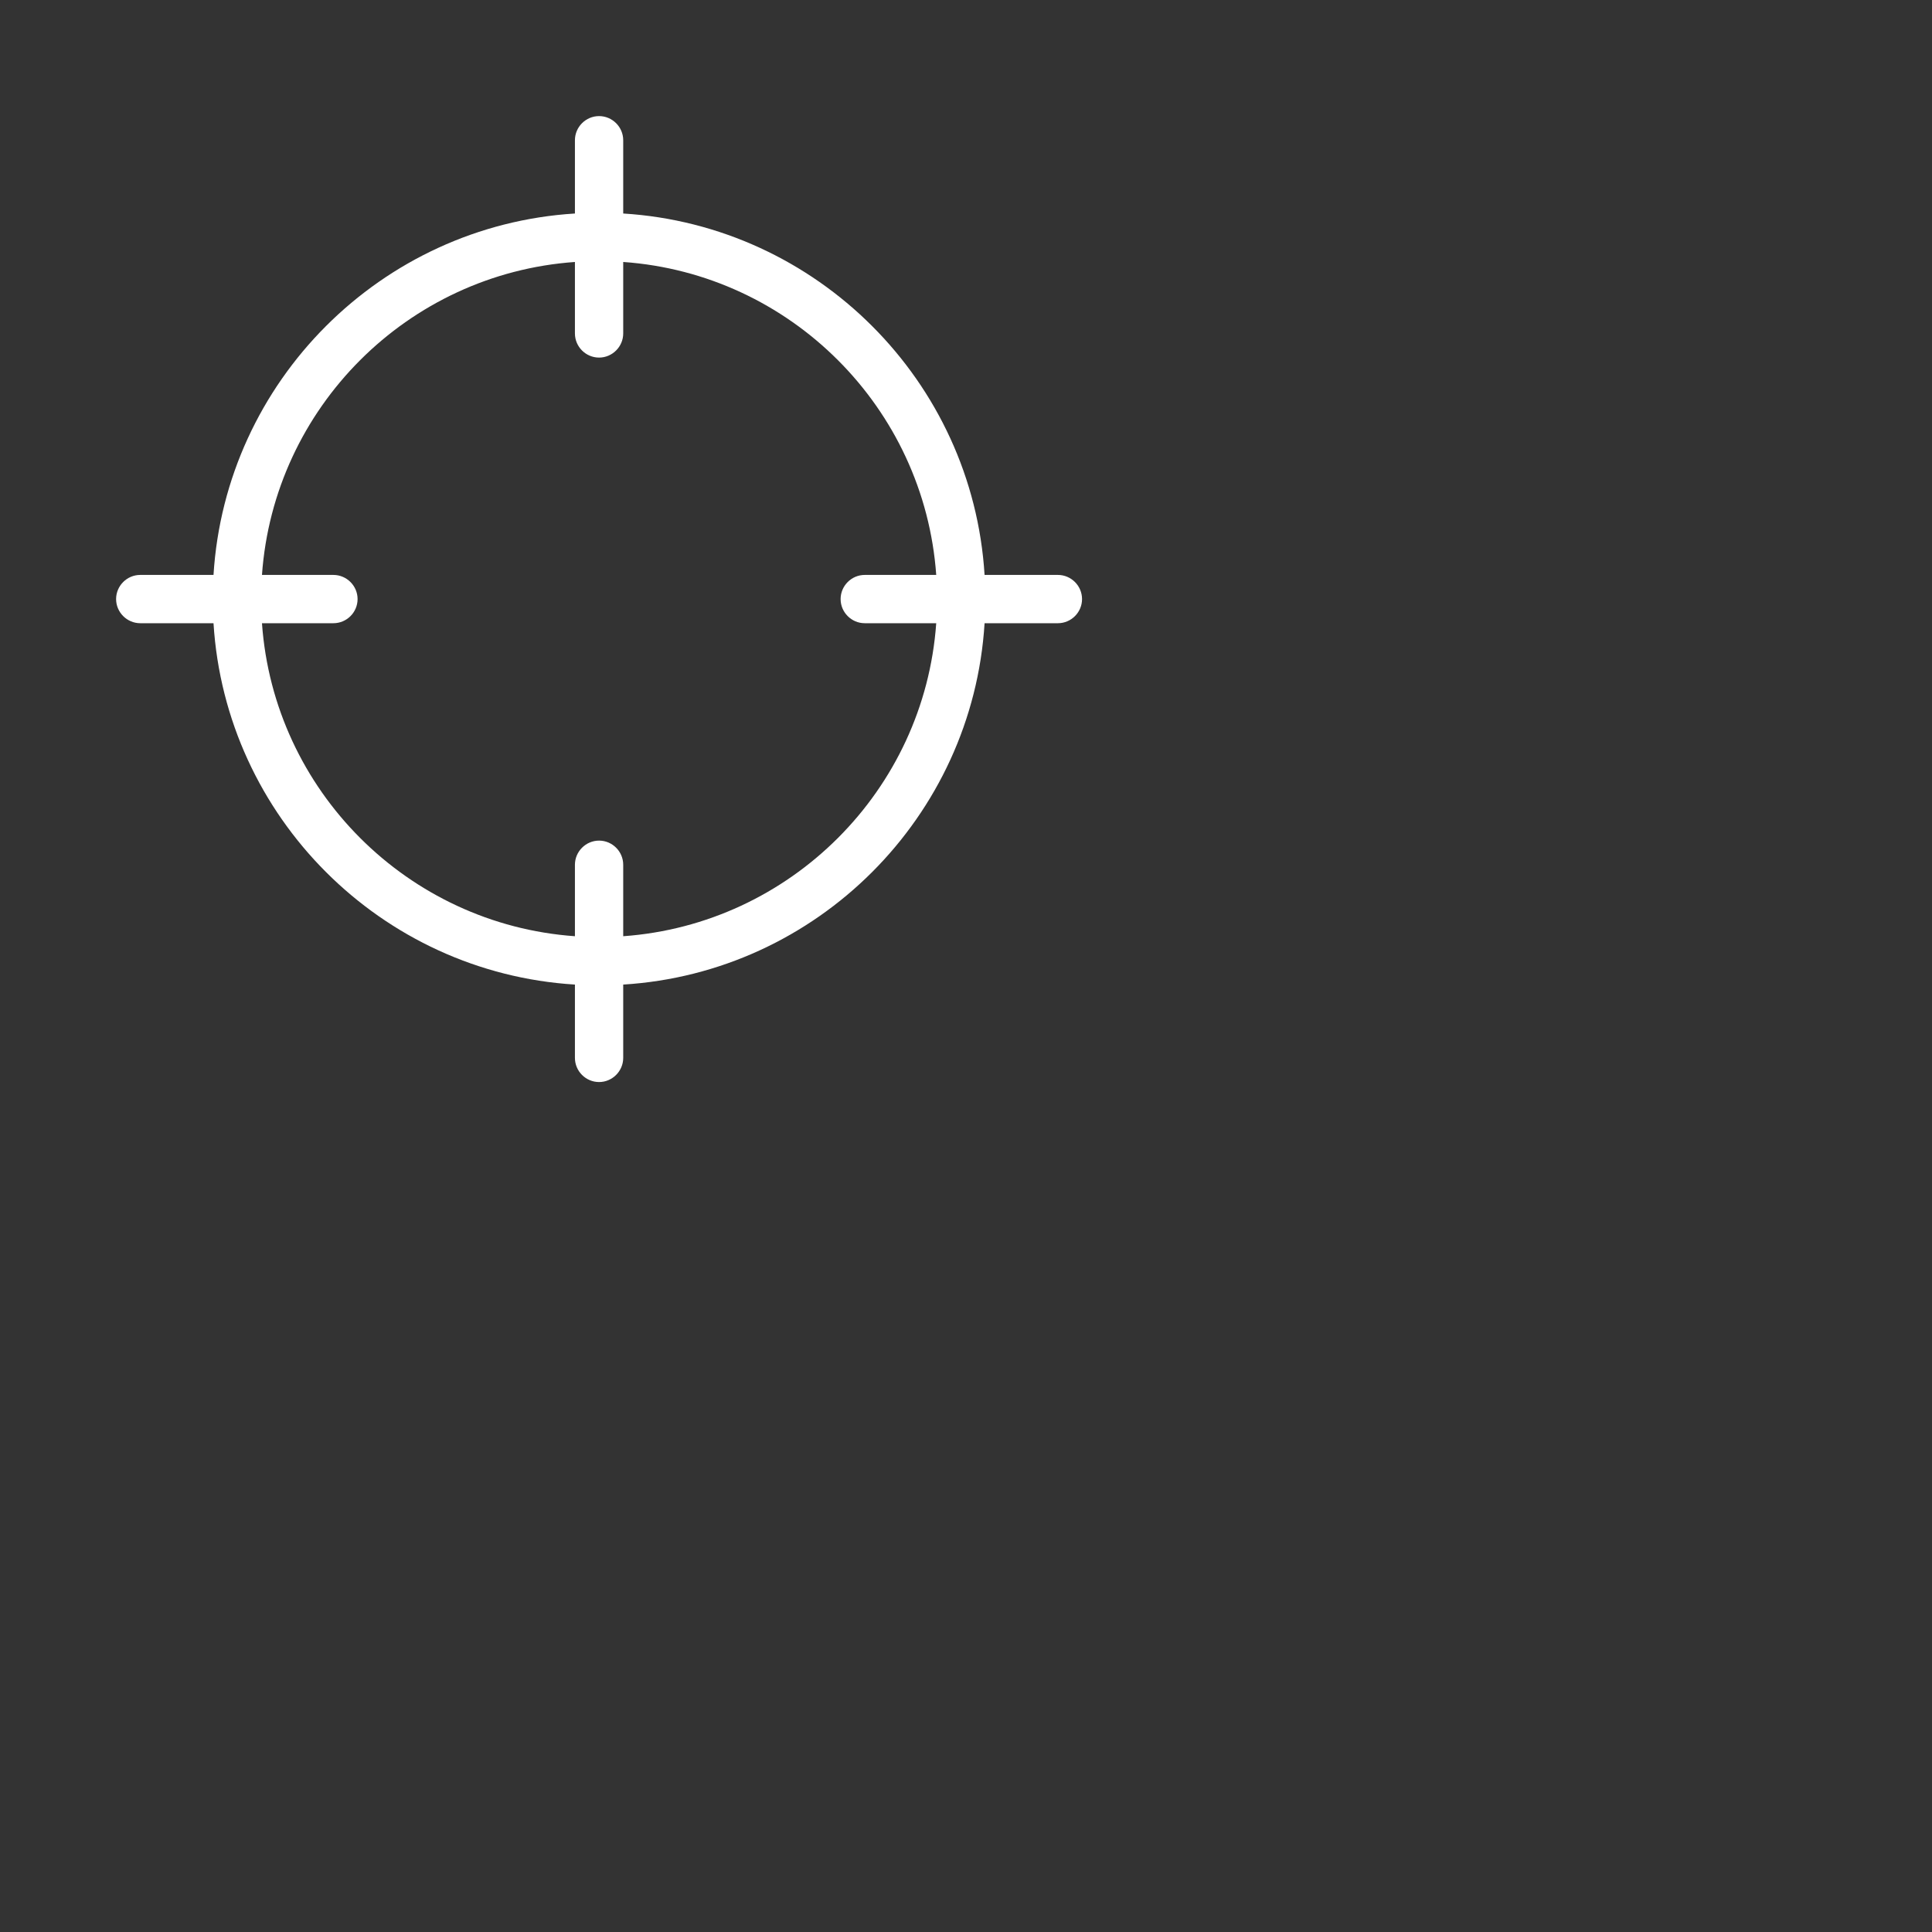<?xml version="1.0" encoding="iso-8859-1"?>
<svg version="1.1" id="Capa_1" xmlns="http://www.w3.org/2000/svg" xmlns:xlink="http://www.w3.org/1999/xlink" x="0px" y="0px"
	 fill="white" width="32.25px" height="32.25px" viewBox="0 0 32.25 32.25" style="enable-background:new 0 0 32.25 32.25;" xml:space="preserve"
	>
<rect x="0" y="0" width="32.25" height="32.25" fill="#333333" stroke="none"/>
<g>
	<path d="M17.659,9.597h-1.224c-0.199-3.235-2.797-5.833-6.032-6.033V2.341c0-0.222-0.182-0.403-0.403-0.403S9.597,2.119,9.597,2.341v1.223c-3.235,0.2-5.833,2.798-6.033,6.033H2.341c-0.222,0-0.403,0.182-0.403,0.403s0.182,0.403,0.403,0.403h1.223c0.2,3.235,2.798,5.833,6.033,6.032v1.224c0,0.222,0.182,0.403,0.403,0.403s0.403-0.182,0.403-0.403v-1.224c3.235-0.199,5.833-2.797,6.032-6.032h1.224c0.222,0,0.403-0.182,0.403-0.403S17.881,9.597,17.659,9.597 M14.435,10.403h1.193c-0.198,2.791-2.434,5.026-5.225,5.225v-1.193c0-0.222-0.182-0.403-0.403-0.403s-0.403,0.182-0.403,0.403v1.193c-2.792-0.198-5.027-2.434-5.224-5.225h1.193c0.222,0,0.403-0.182,0.403-0.403S5.787,9.597,5.565,9.597H4.373C4.57,6.805,6.805,4.57,9.597,4.373v1.193c0,0.222,0.182,0.403,0.403,0.403s0.403-0.182,0.403-0.403V4.373c2.791,0.197,5.026,2.433,5.225,5.224h-1.193c-0.222,0-0.403,0.182-0.403,0.403S14.213,10.403,14.435,10.403"/>
</g>
<g>
</g>
<g>
</g>
<g>
</g>
<g>
</g>
<g>
</g>
<g>
</g>
<g>
</g>
<g>
</g>
<g>
</g>
<g>
</g>
<g>
</g>
<g>
</g>
<g>
</g>
<g>
</g>
<g>
</g>
</svg>

